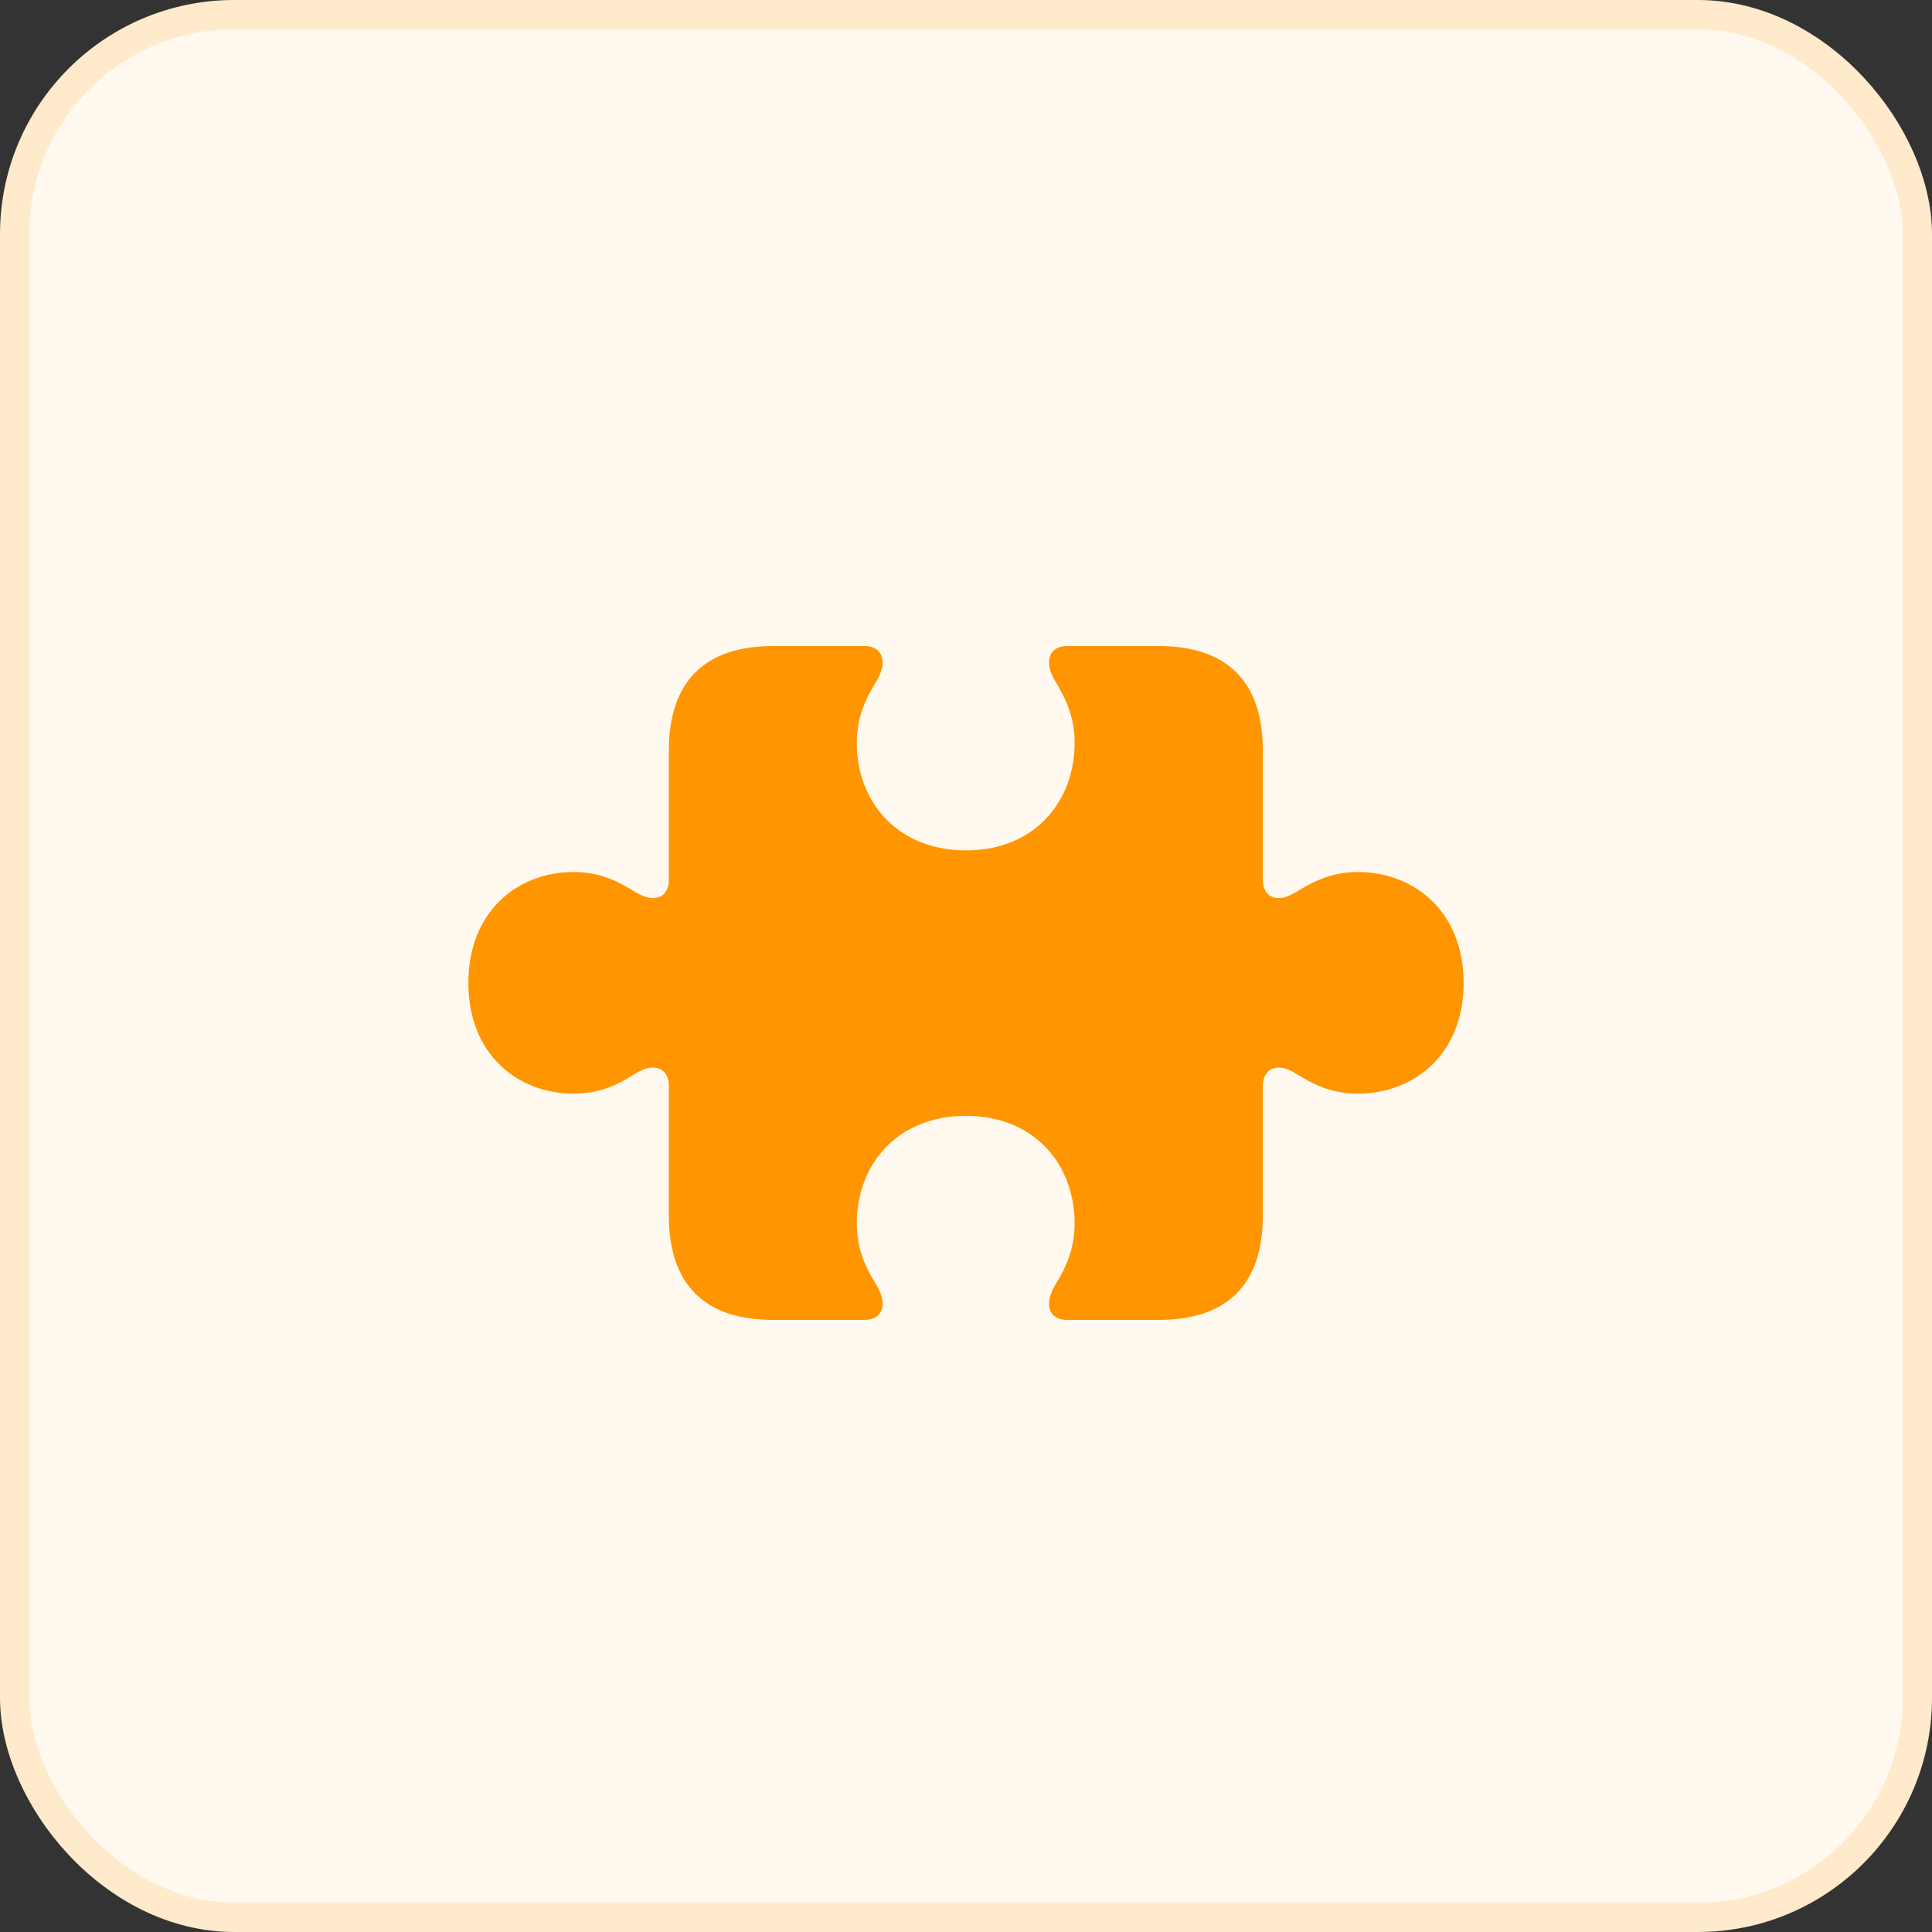 <svg width="66" height="66" viewBox="0 0 66 66" fill="none" xmlns="http://www.w3.org/2000/svg" xmlns:xlink="http://www.w3.org/1999/xlink">
	<rect x="0" y="0" width="66" height="66" fill="#333333" stroke="none"/>
	<desc>
			Created with Pixso.
	</desc>
	<defs>
		<clipPath id="clip95_478">
			<rect id="Icon Container" rx="7.5" width="65" height="65" transform="translate(0.5 0.5)" fill="white" fill-opacity="0"/>
		</clipPath>
	</defs>
	<rect id="Icon Container" rx="7.5" width="65" height="65" transform="translate(0.5 0.5)" fill="#FFF9F0" fill-opacity="1"/>
	<g clip-path="url(#clip95_478)">
		<rect id="puzzlepiece.fill" rx="0" width="33" height="22.071" transform="translate(16.5 22.571)" fill="#FFFFFF" fill-opacity="0"/>
		<g opacity="0">
			<path id="Vector" d="M16 22.07L50 22.07L50 45.14L16 45.14L16 22.07Z" fill="#FF9500" fill-opacity="1" fill-rule="evenodd"/>
		</g>
		<path id="Vector" d="M16 33.58C16 36.02 17.69 37.36 19.59 37.36C20.39 37.36 20.98 37.14 21.7 36.68C22.37 36.26 22.85 36.51 22.85 37.1L22.85 41.53C22.85 43.88 24.07 45.09 26.41 45.09L29.54 45.09C30.11 45.09 30.35 44.61 29.96 43.93C29.5 43.2 29.27 42.59 29.27 41.78C29.27 39.84 30.6 38.12 33 38.12C35.39 38.12 36.71 39.84 36.71 41.78C36.71 42.59 36.48 43.2 36.03 43.93C35.64 44.61 35.87 45.09 36.45 45.09L39.58 45.09C41.92 45.09 43.14 43.88 43.14 41.53L43.14 37.1C43.14 36.51 43.62 36.26 44.28 36.68C45.01 37.14 45.6 37.36 46.39 37.36C48.3 37.36 50 36.02 50 33.58C50 31.13 48.3 29.79 46.39 29.79C45.6 29.79 45.01 30.02 44.28 30.47C43.62 30.89 43.14 30.64 43.14 30.06L43.14 25.63C43.14 23.29 41.92 22.07 39.58 22.07L36.45 22.07C35.87 22.07 35.64 22.56 36.03 23.24C36.48 23.97 36.71 24.58 36.71 25.39C36.71 27.33 35.39 29.05 33 29.05C30.6 29.05 29.27 27.33 29.27 25.39C29.27 24.58 29.5 23.97 29.96 23.24C30.35 22.56 30.11 22.07 29.54 22.07L26.41 22.07C24.07 22.07 22.85 23.29 22.85 25.63L22.85 30.06C22.85 30.64 22.37 30.89 21.7 30.47C20.98 30.02 20.39 29.79 19.59 29.79C17.69 29.79 16 31.13 16 33.58Z" fill="#FF9500" fill-opacity="1" fill-rule="nonzero"/>
	</g>
	<rect id="Icon Container" rx="7.5" width="65" height="65" transform="translate(0.5 0.5)" stroke="#FFEACC" stroke-opacity="1" stroke-width="1"/>
</svg>
